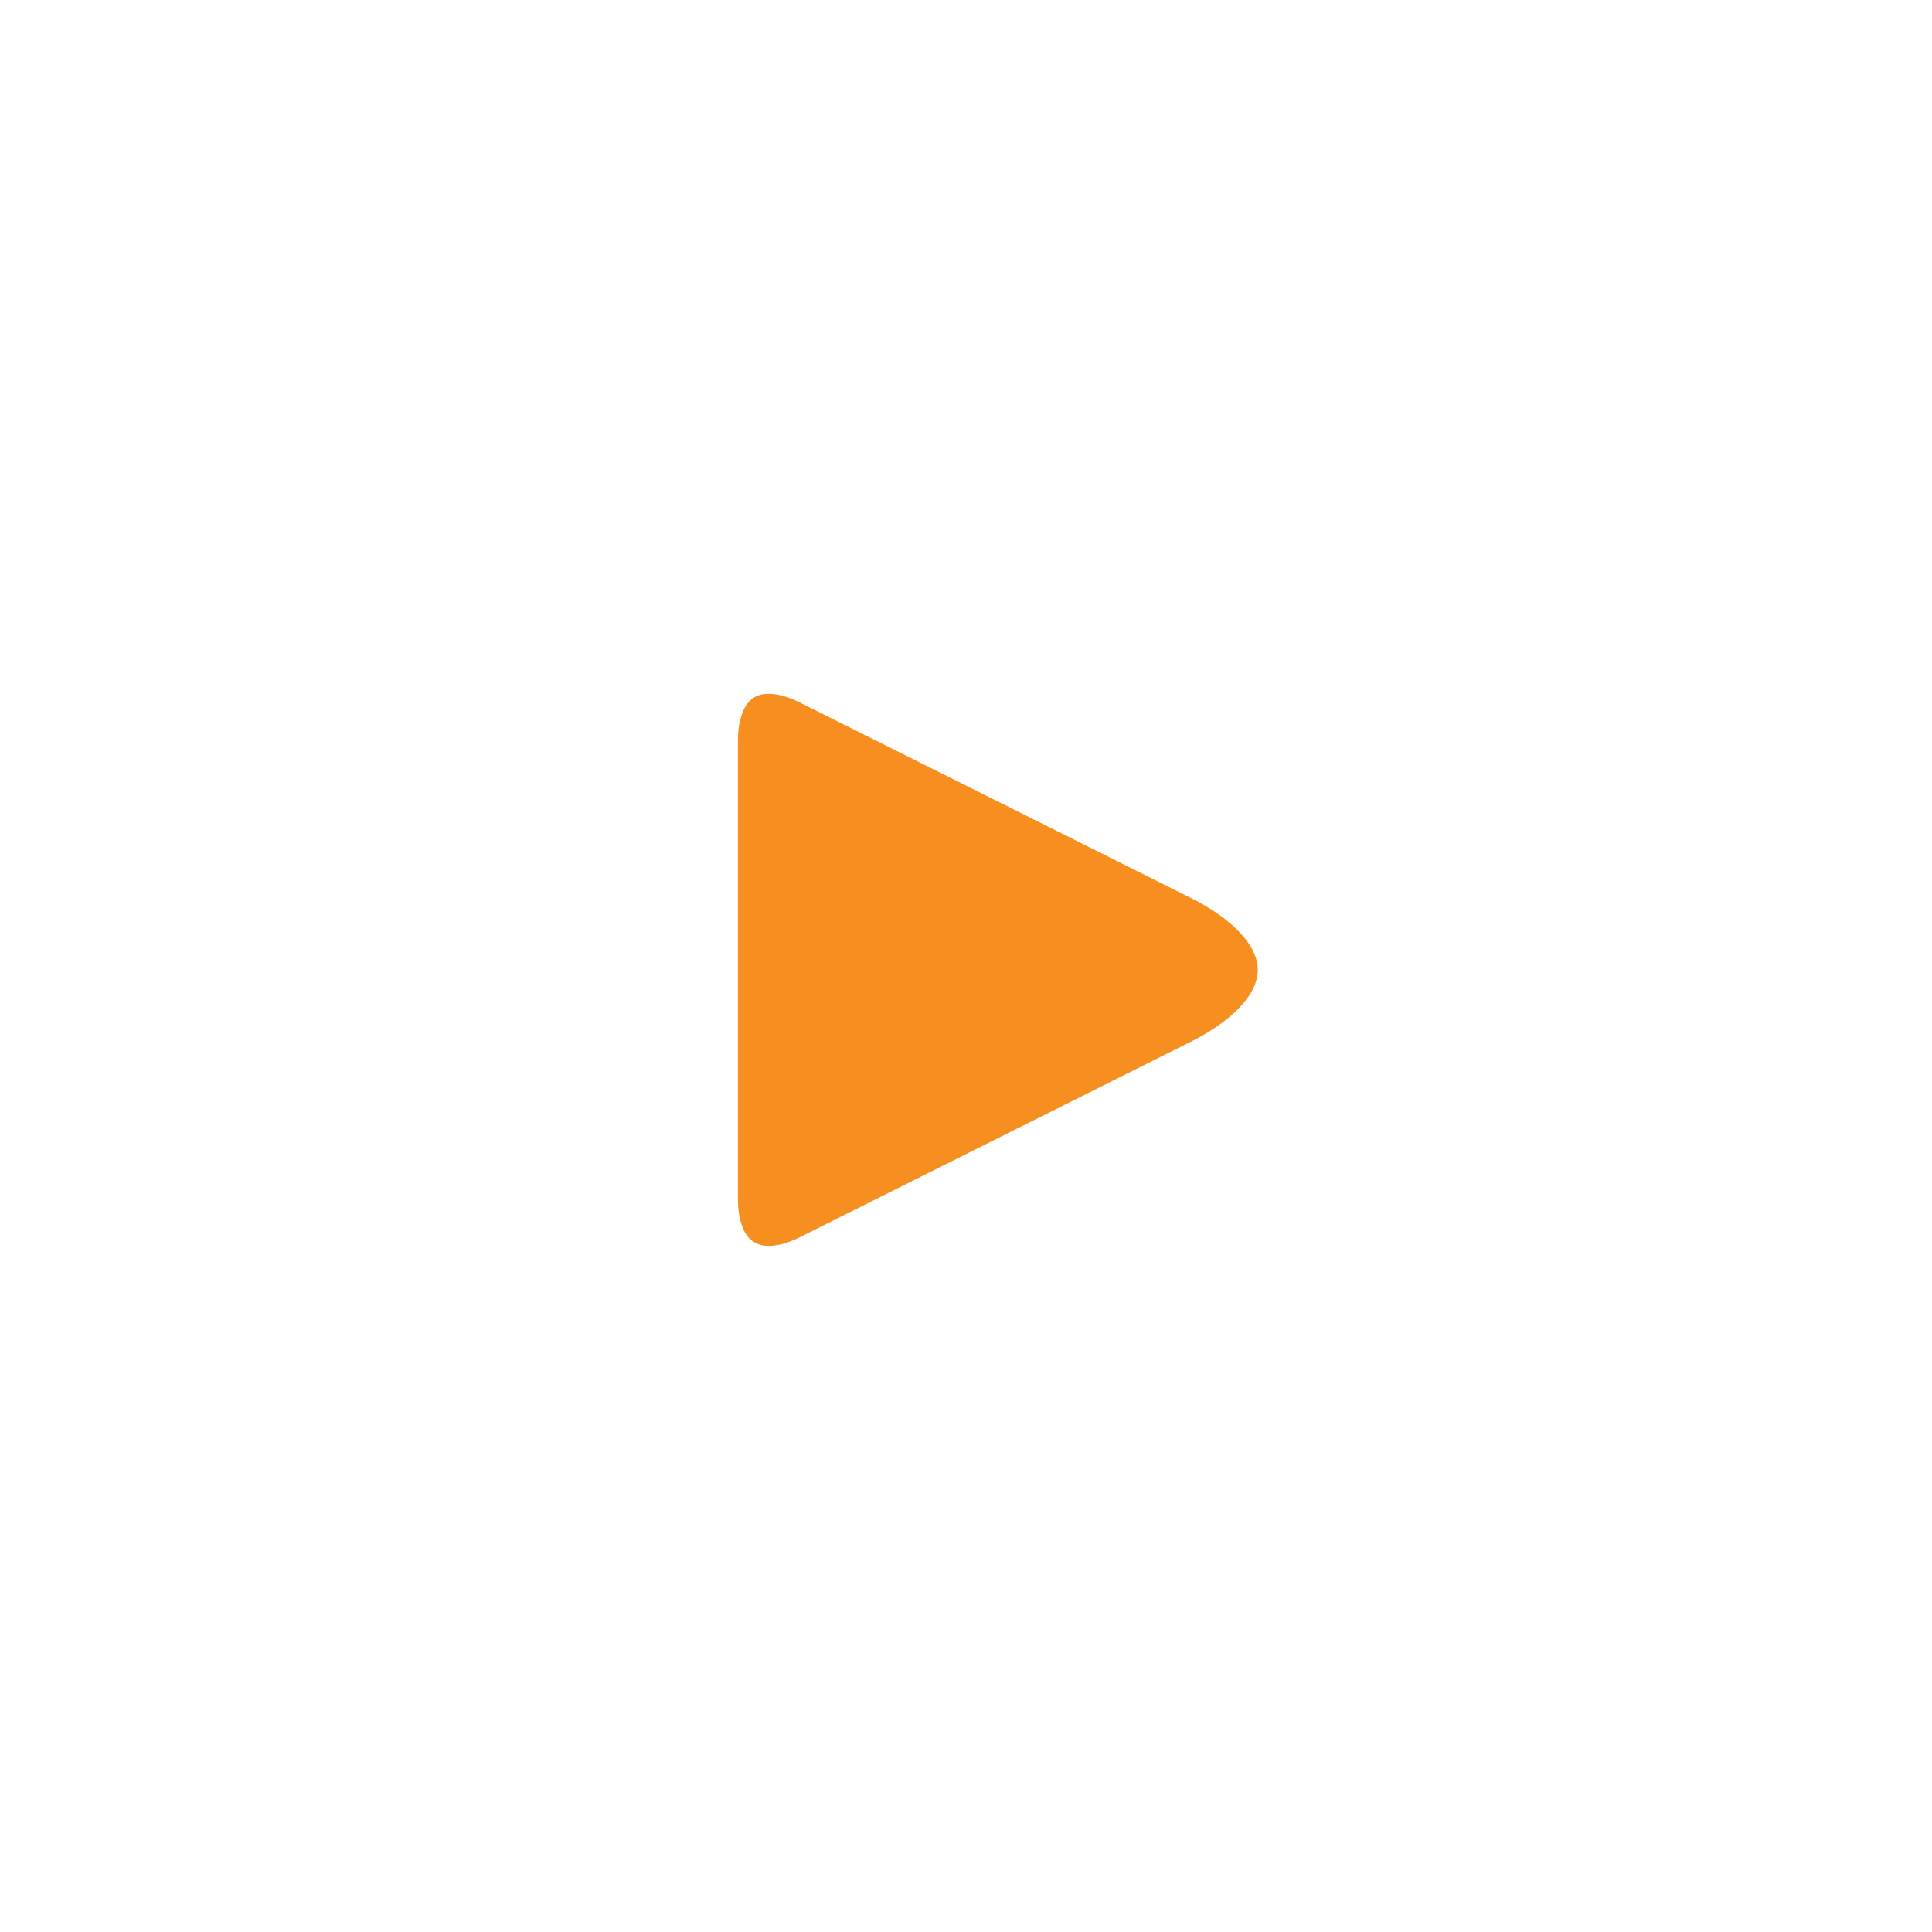 <?xml version="1.0" encoding="UTF-8" standalone="no"?>
<svg width="72px" height="72px" viewBox="0 0 72 72" version="1.1" xmlns="http://www.w3.org/2000/svg" xmlns:xlink="http://www.w3.org/1999/xlink" xmlns:sketch="http://www.bohemiancoding.com/sketch/ns">
    <!-- Generator: Sketch 3.5.2 (25235) - http://www.bohemiancoding.com/sketch -->
    <title>Triangle 1</title>
    <desc>Created with Sketch.</desc>
    <defs>
        <filter x="-50%" y="-50%" width="200%" height="200%" filterUnits="objectBoundingBox" id="filter-1">
            <feOffset dx="0" dy="2" in="SourceAlpha" result="shadowOffsetOuter1"></feOffset>
            <feGaussianBlur stdDeviation="12.5" in="shadowOffsetOuter1" result="shadowBlurOuter1"></feGaussianBlur>
            <feColorMatrix values="0 0 0 0 0.965   0 0 0 0 0.561   0 0 0 0 0.122  0 0 0 0.7 0" in="shadowBlurOuter1" type="matrix" result="shadowMatrixOuter1"></feColorMatrix>
            <feMerge>
                <feMergeNode in="shadowMatrixOuter1"></feMergeNode>
                <feMergeNode in="SourceGraphic"></feMergeNode>
            </feMerge>
        </filter>
    </defs>
    <g id="Page-1" stroke="none" stroke-width="1" fill="none" fill-rule="evenodd" sketch:type="MSPage">
        <g id="Desktop-HD-Copy-25" sketch:type="MSArtboardGroup" transform="translate(-769, -1859)" filter="url(#filter-1)" stroke="#FFFFFF" stroke-width="3" fill="#F68F1F">
            <g id="Others" sketch:type="MSLayerGroup" transform="translate(-4, 1671)">
                <g id="Video-Copy" transform="translate(766, 135)" sketch:type="MSShapeGroup">
                    <g id="Video">
                        <path d="M37.473,98.452 C35.003,99.687 33,98.448 33,95.688 L33,78.599 C33,75.838 35.003,74.6 37.473,75.836 L52.035,83.116 C56.483,85.341 56.492,88.942 52.035,91.171 L37.473,98.452 Z" id="Triangle-1"></path>
                    </g>
                </g>
            </g>
        </g>
    </g>
</svg>